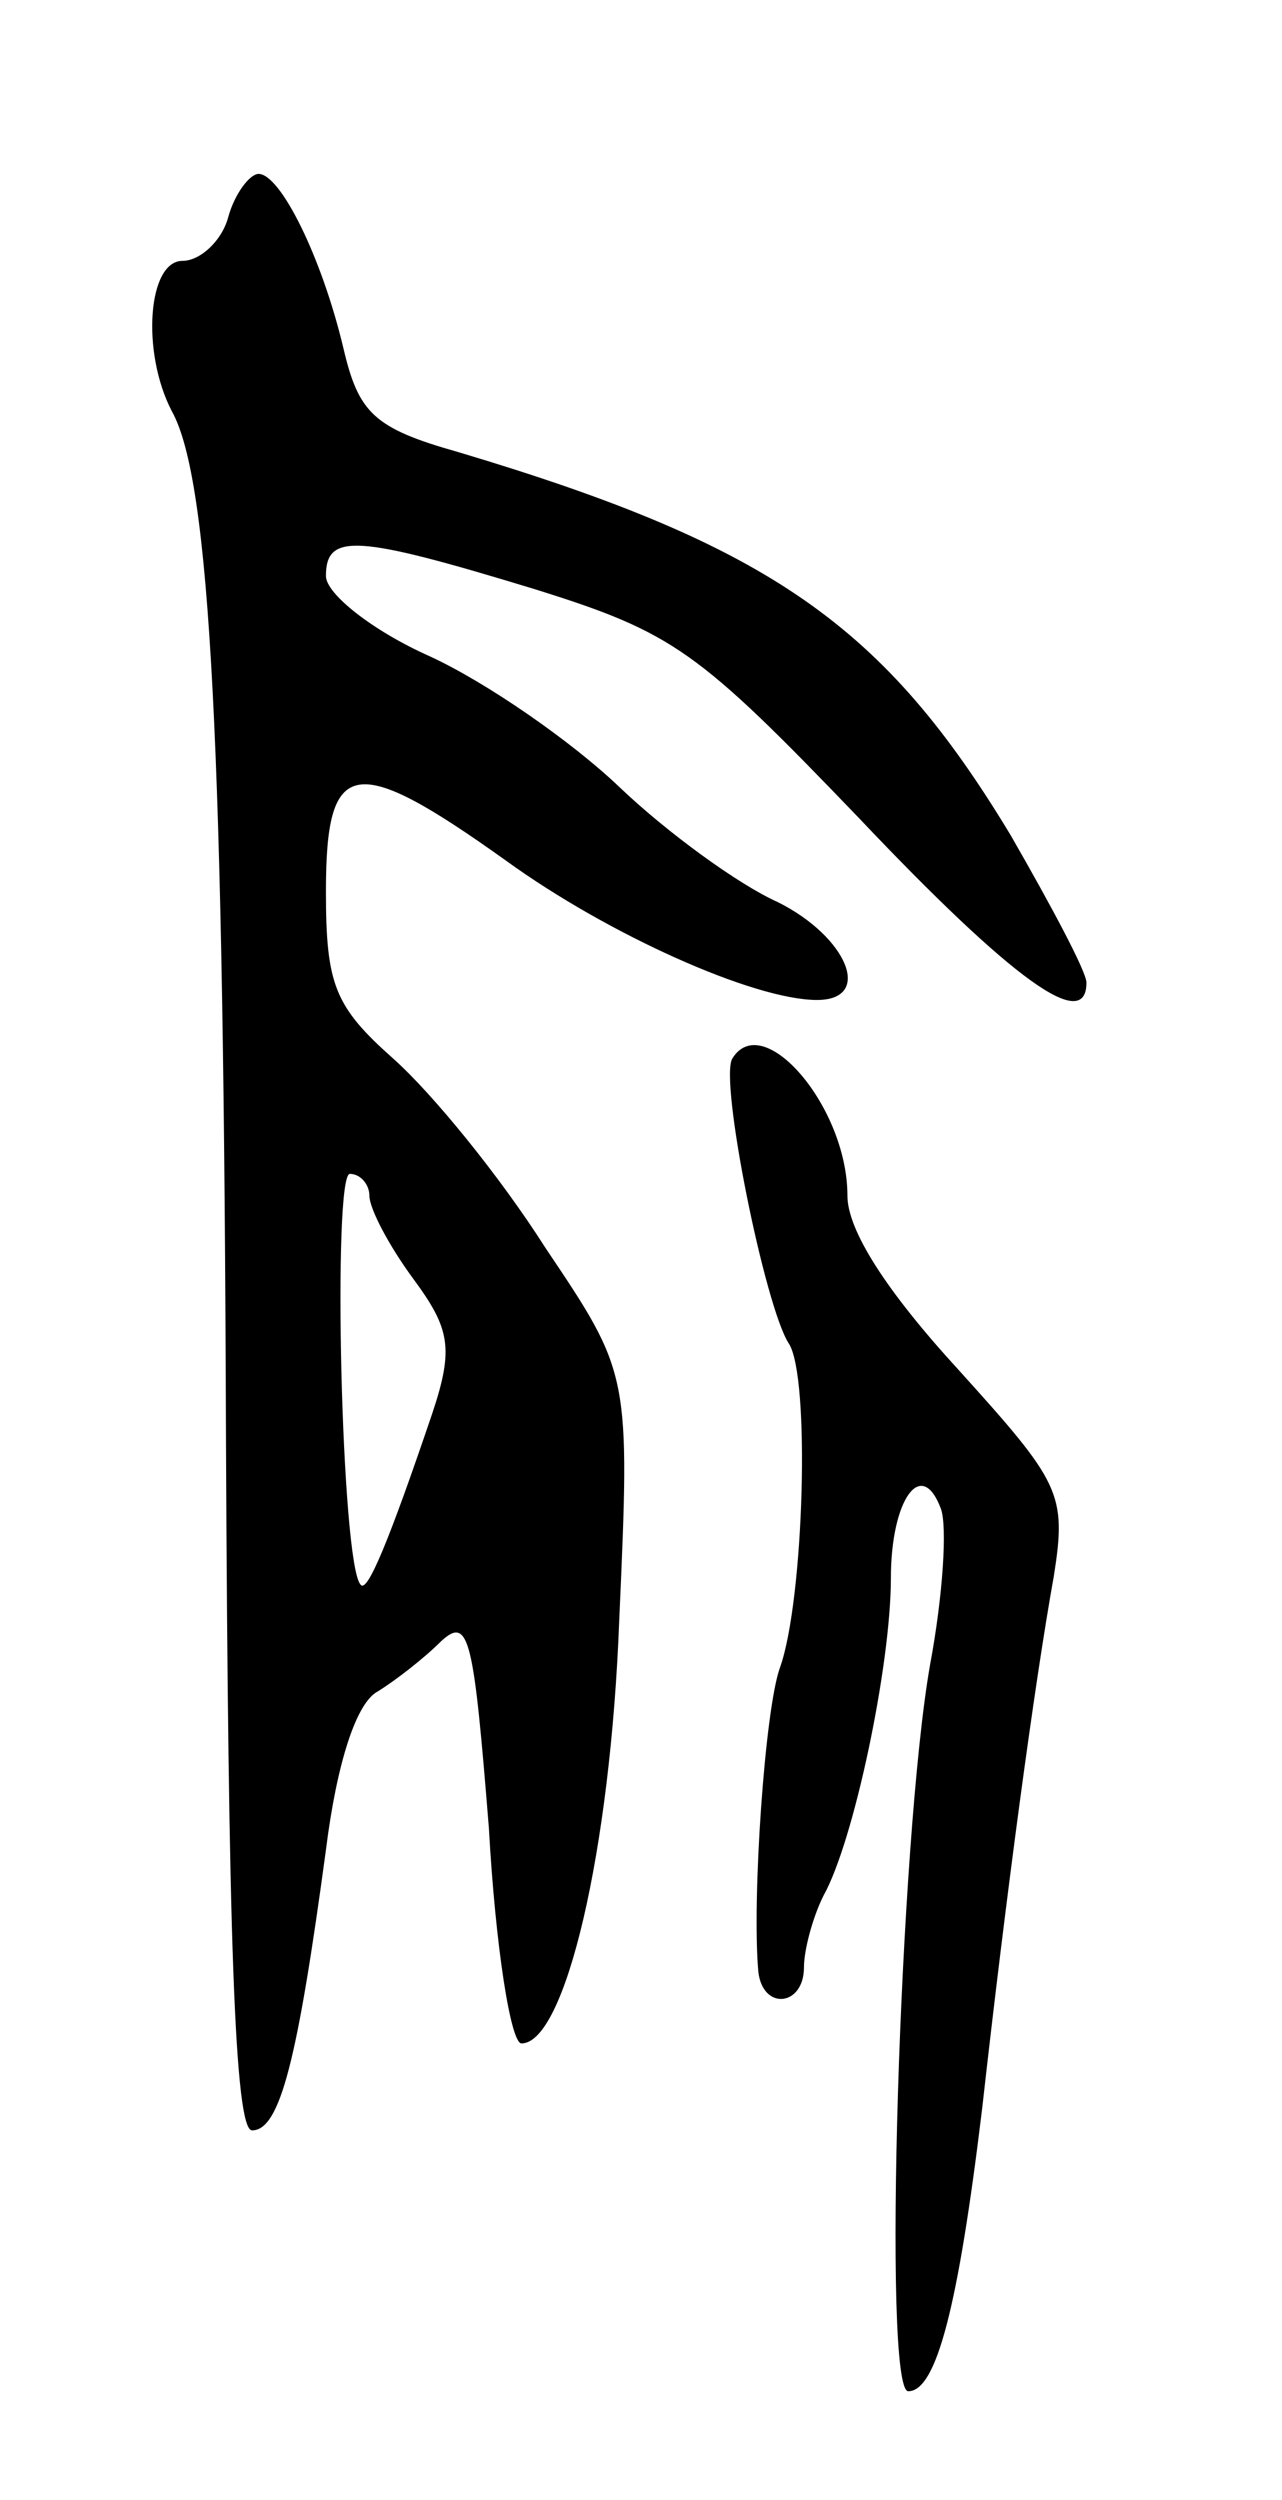 <svg version="1.0" xmlns="http://www.w3.org/2000/svg"
 width="59pt" height="115pt" viewBox="0 0 59 115"
 preserveAspectRatio="xMidYMid meet">
<g transform="translate(0,115) scale(0.1,-0.1)"
fill="#000000" stroke="none">
<path d="M105 1050 c-3 -11 -13 -20 -21 -20 -16 0 -19 -42 -5 -69 18 -32 24
-155 25 -473 1 -228 4 -318 12 -318 13 0 21 33 34 129 5 40 14 68 24 73 8 5
21 15 29 23 13 12 15 1 22 -86 3 -54 10 -99 15 -99 20 0 41 88 45 195 5 113 5
113 -34 171 -21 33 -52 71 -70 87 -27 24 -31 34 -31 77 0 62 13 64 83 14 47
-34 114 -64 143 -64 26 0 14 29 -18 45 -18 8 -51 32 -73 53 -22 21 -61 48 -87
60 -27 12 -48 29 -48 37 0 20 14 19 96 -6 64 -20 75 -28 149 -105 72 -76 105
-99 105 -76 0 5 -16 35 -35 68 -58 96 -110 133 -254 176 -39 11 -46 18 -53 48
-10 42 -29 80 -39 80 -4 0 -11 -9 -14 -20z m65 -450 c0 -6 9 -23 20 -38 17
-23 19 -32 9 -62 -20 -59 -30 -83 -33 -79 -9 9 -13 189 -5 189 5 0 9 -5 9 -10z"/>
<path d="M337 663 c-6 -10 15 -114 26 -131 10 -15 7 -118 -4 -149 -7 -19 -13
-107 -10 -140 2 -18 21 -16 21 2 0 8 4 23 9 33 14 25 31 106 31 146 0 36 14
56 23 32 3 -8 1 -40 -5 -72 -14 -80 -22 -334 -10 -334 13 0 23 39 34 130 11
98 24 195 33 245 6 38 3 43 -44 95 -33 36 -51 64 -51 80 0 41 -39 86 -53 63z"/>
</g>
</svg>
